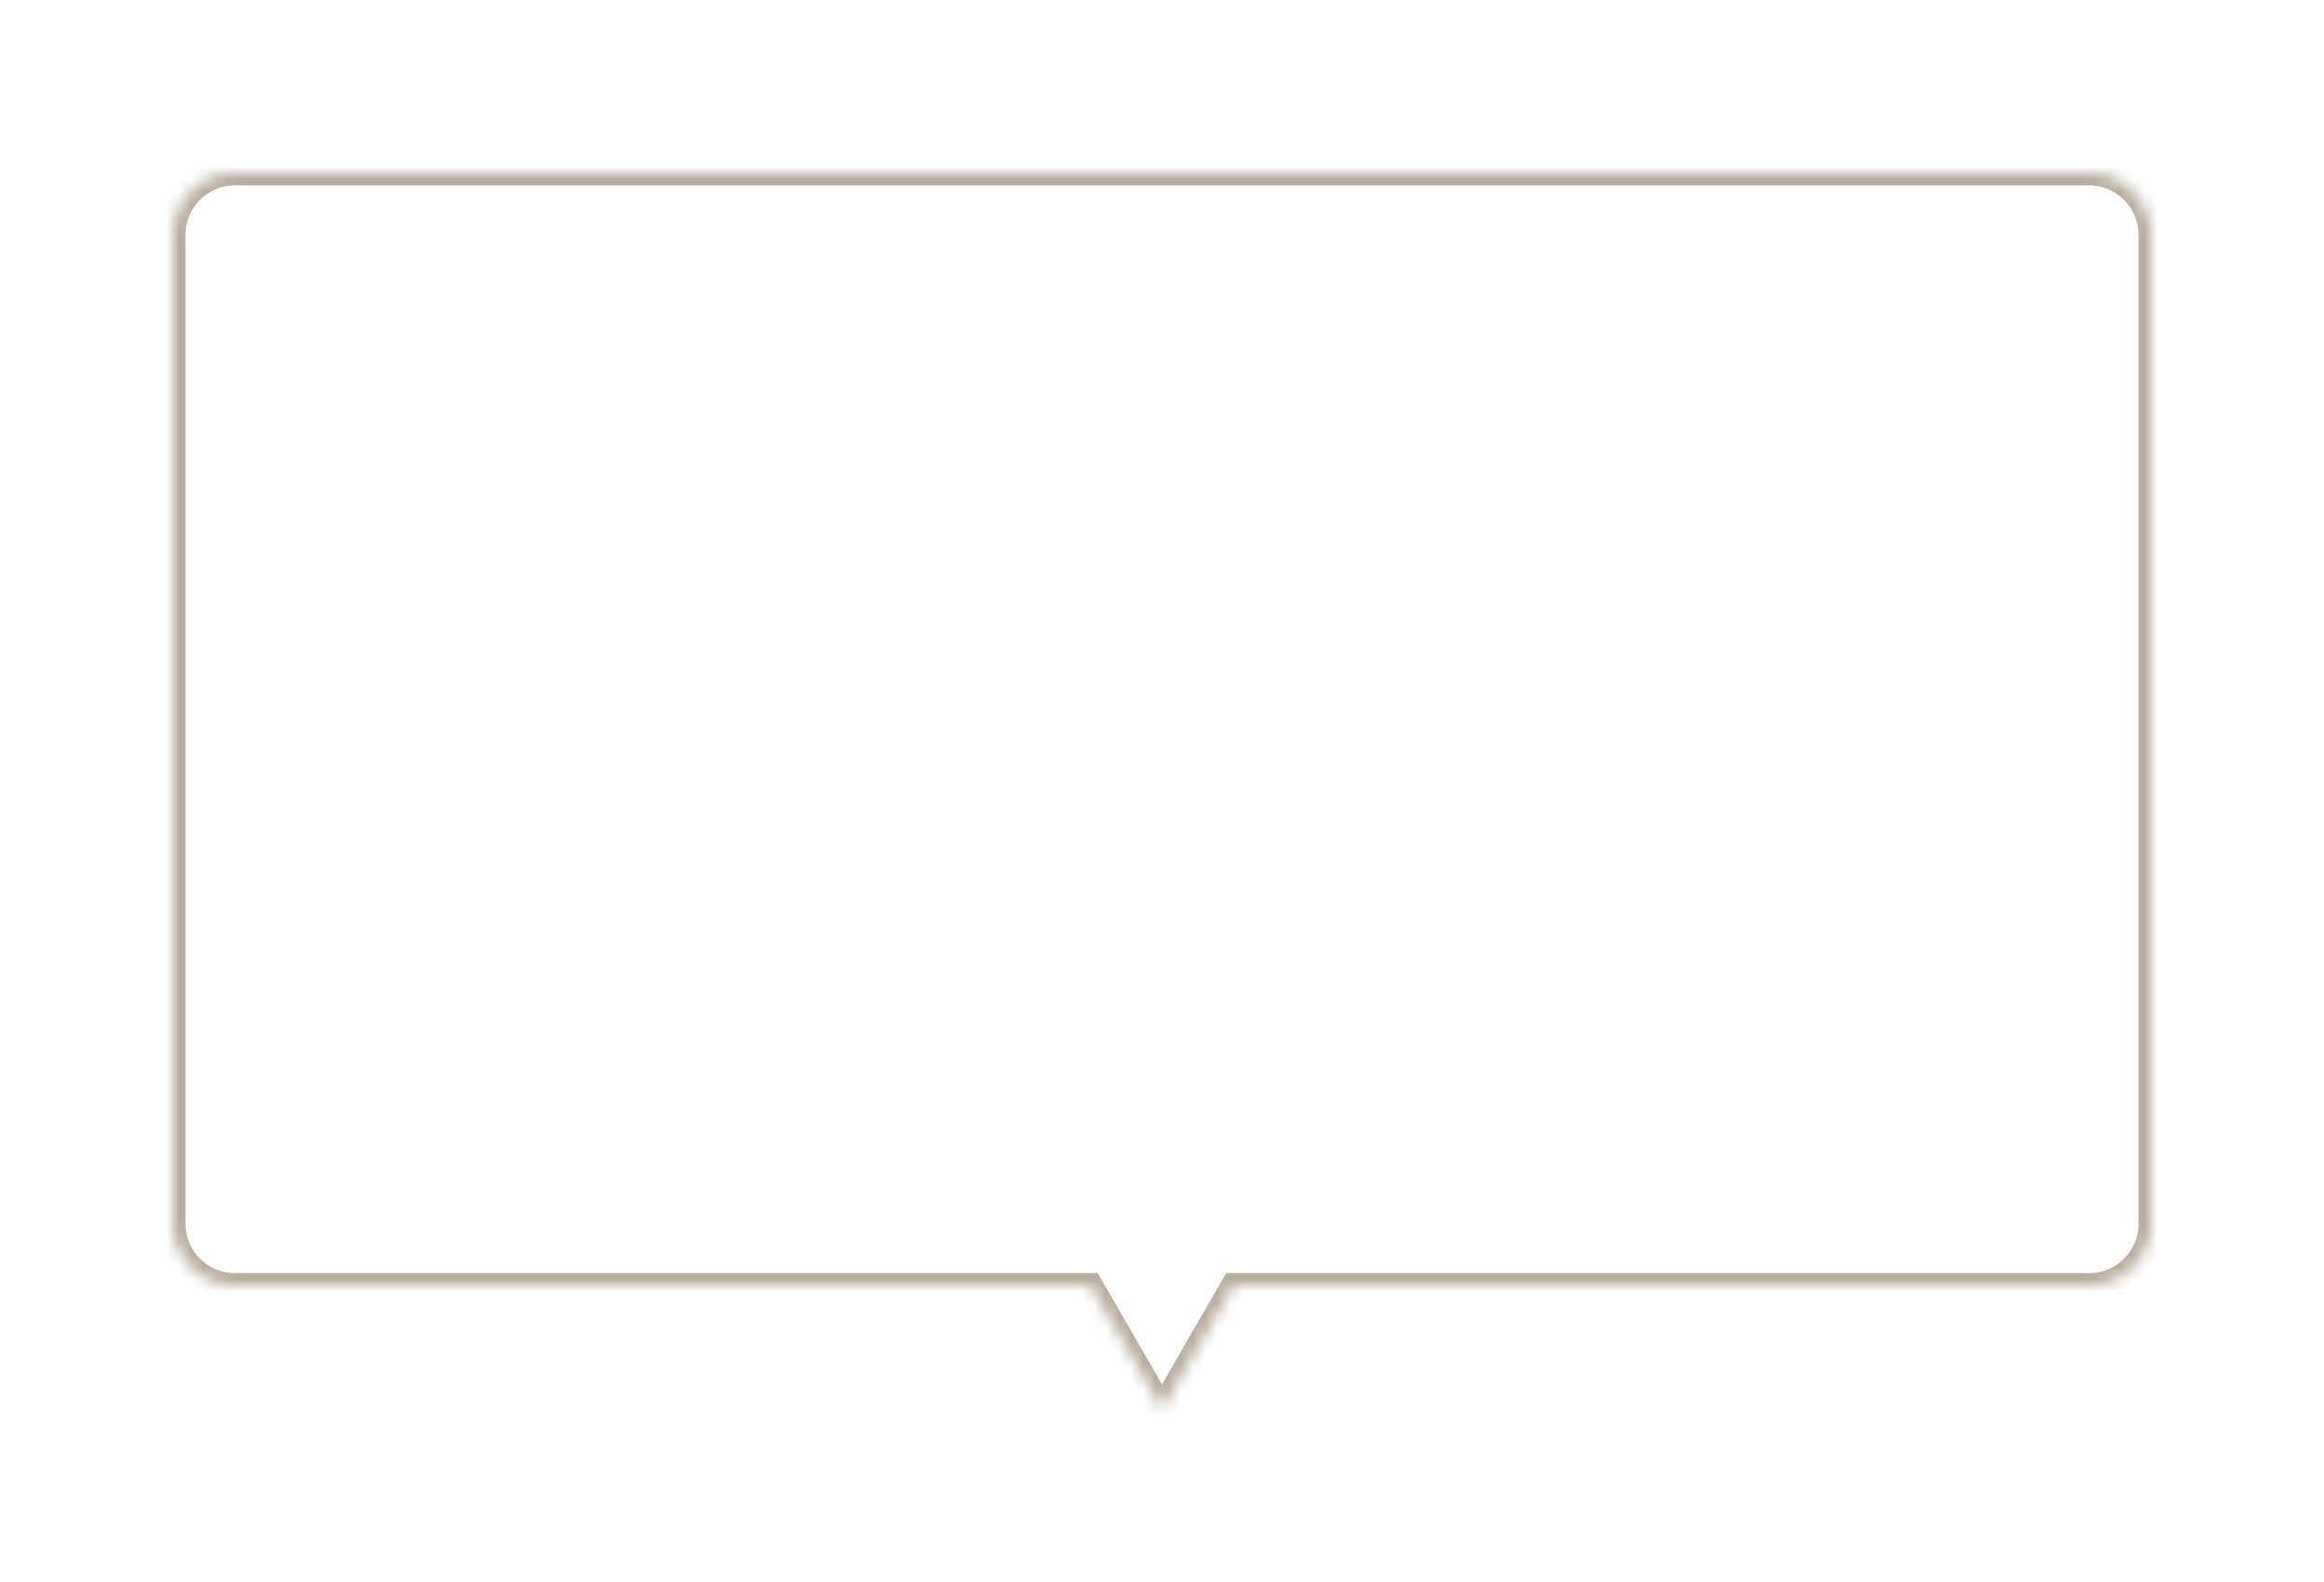 <svg width="188" height="128" viewBox="0 0 188 128" fill="none" xmlns="http://www.w3.org/2000/svg">
<g filter="url(#filter0_bd_353_152)">
<mask id="path-1-inside-1_353_152" fill="white">
<path fill-rule="evenodd" clip-rule="evenodd" d="M19 10C16.239 10 14 12.239 14 15V95C14 97.761 16.239 100 19 100H88.227L94 110L99.773 100H169C171.761 100 174 97.761 174 95V15C174 12.239 171.761 10 169 10H19Z"/>
</mask>
<path fill-rule="evenodd" clip-rule="evenodd" d="M19 10C16.239 10 14 12.239 14 15V95C14 97.761 16.239 100 19 100H88.227L94 110L99.773 100H169C171.761 100 174 97.761 174 95V15C174 12.239 171.761 10 169 10H19Z" fill="white" fill-opacity="0.15" shape-rendering="crispEdges"/>
<path d="M88.227 100L89.093 99.5L88.804 99H88.227V100ZM94 110L93.134 110.5L94 112L94.866 110.5L94 110ZM99.773 100V99H99.196L98.907 99.5L99.773 100ZM15 15C15 12.791 16.791 11 19 11V9C15.686 9 13 11.686 13 15H15ZM15 95V15H13V95H15ZM19 99C16.791 99 15 97.209 15 95H13C13 98.314 15.686 101 19 101V99ZM88.227 99H19V101H88.227V99ZM94.866 109.5L89.093 99.5L87.361 100.5L93.134 110.5L94.866 109.5ZM98.907 99.5L93.134 109.5L94.866 110.5L100.64 100.5L98.907 99.5ZM169 99H99.773V101H169V99ZM173 95C173 97.209 171.209 99 169 99V101C172.314 101 175 98.314 175 95H173ZM173 15V95H175V15H173ZM169 11C171.209 11 173 12.791 173 15H175C175 11.686 172.314 9 169 9V11ZM19 11H169V9H19V11Z" fill="#B8ADA0" mask="url(#path-1-inside-1_353_152)"/>
</g>
<defs>
<filter id="filter0_bd_353_152" x="-1" y="-5" width="190" height="133" filterUnits="userSpaceOnUse" color-interpolation-filters="sRGB">
<feFlood flood-opacity="0" result="BackgroundImageFix"/>
<feGaussianBlur in="BackgroundImageFix" stdDeviation="7.5"/>
<feComposite in2="SourceAlpha" operator="in" result="effect1_backgroundBlur_353_152"/>
<feColorMatrix in="SourceAlpha" type="matrix" values="0 0 0 0 0 0 0 0 0 0 0 0 0 0 0 0 0 0 127 0" result="hardAlpha"/>
<feOffset dy="4"/>
<feGaussianBlur stdDeviation="7"/>
<feComposite in2="hardAlpha" operator="out"/>
<feColorMatrix type="matrix" values="0 0 0 0 0 0 0 0 0 0 0 0 0 0 0 0 0 0 0.25 0"/>
<feBlend mode="normal" in2="effect1_backgroundBlur_353_152" result="effect2_dropShadow_353_152"/>
<feBlend mode="normal" in="SourceGraphic" in2="effect2_dropShadow_353_152" result="shape"/>
</filter>
</defs>
</svg>
